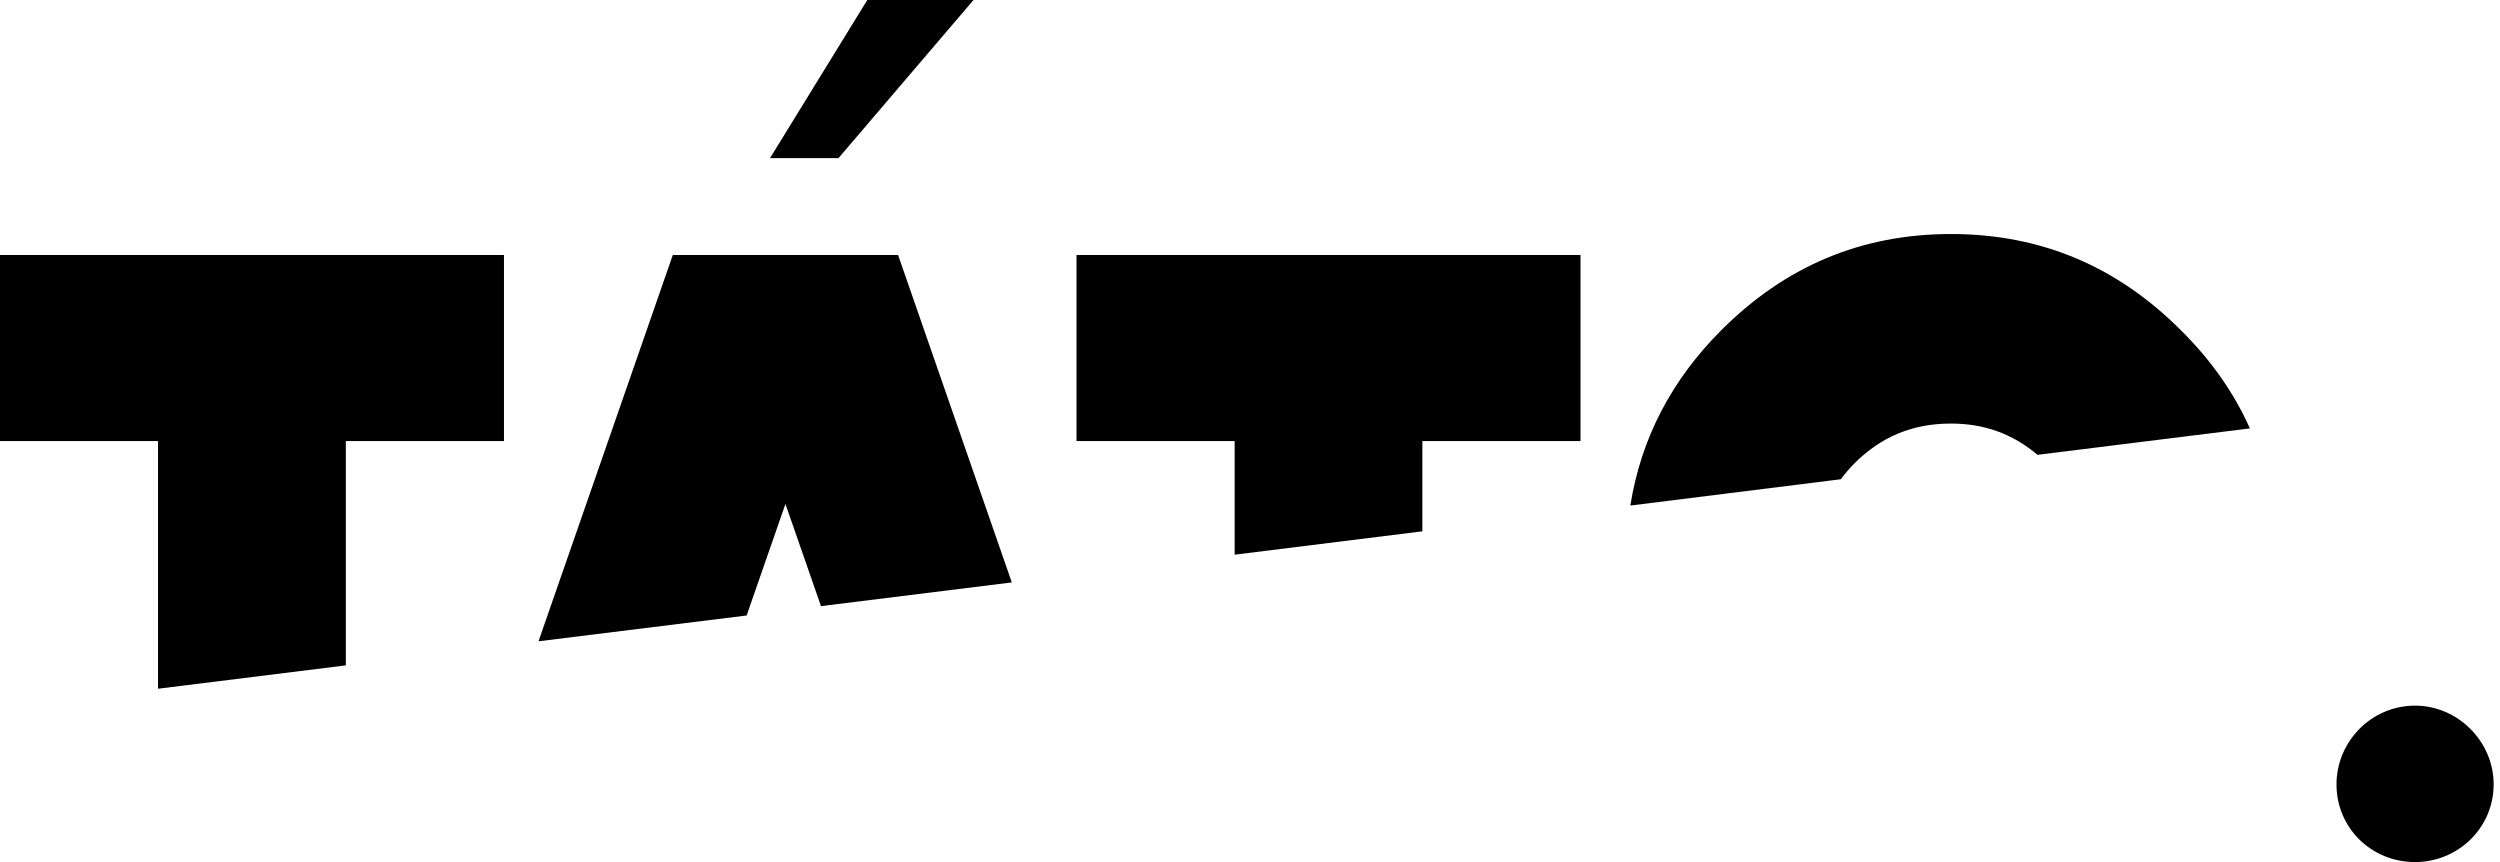 <svg width="87" height="30" viewBox="0 0 87 30" fill="none" xmlns="http://www.w3.org/2000/svg">
<g clip-path="url(#clip0)">
<path d="M30.182 0L26.796 5.503H29.179L33.878 0H30.182Z" fill="black"/>
<path d="M5.499 23.968L12.035 23.155V15.349H17.538V8.873H0V15.349H5.499V23.968Z" fill="black"/>
<path d="M25.983 21.419L27.333 17.538L28.57 21.093L35.211 20.268L31.253 8.873H23.414L18.74 22.317L25.983 21.419Z" fill="black"/>
<path d="M42.966 19.303L49.498 18.49V15.349H55.001V8.873H37.463V15.349H42.966V19.303Z" fill="black"/>
<path d="M64.06 16.678C64.199 16.492 64.352 16.31 64.521 16.137C65.465 15.193 66.557 14.74 67.895 14.74C69.05 14.74 70.037 15.095 70.904 15.828L78.296 14.909C77.741 13.664 76.937 12.521 75.891 11.489C73.673 9.27 71.027 8.144 67.895 8.144C64.766 8.144 62.121 9.27 59.903 11.489C58.167 13.224 57.105 15.264 56.736 17.593L64.06 16.678Z" fill="black"/>
<path d="M84.044 30C82.525 30 81.31 28.815 81.31 27.295C81.31 25.805 82.525 24.556 84.044 24.556C85.534 24.556 86.779 25.805 86.779 27.295C86.779 28.815 85.534 30 84.044 30Z" fill="black"/>
</g>
<defs>
<clipPath id="clip0">
<rect width="86.779" height="30" fill="white"/>
</clipPath>
</defs>
</svg>
